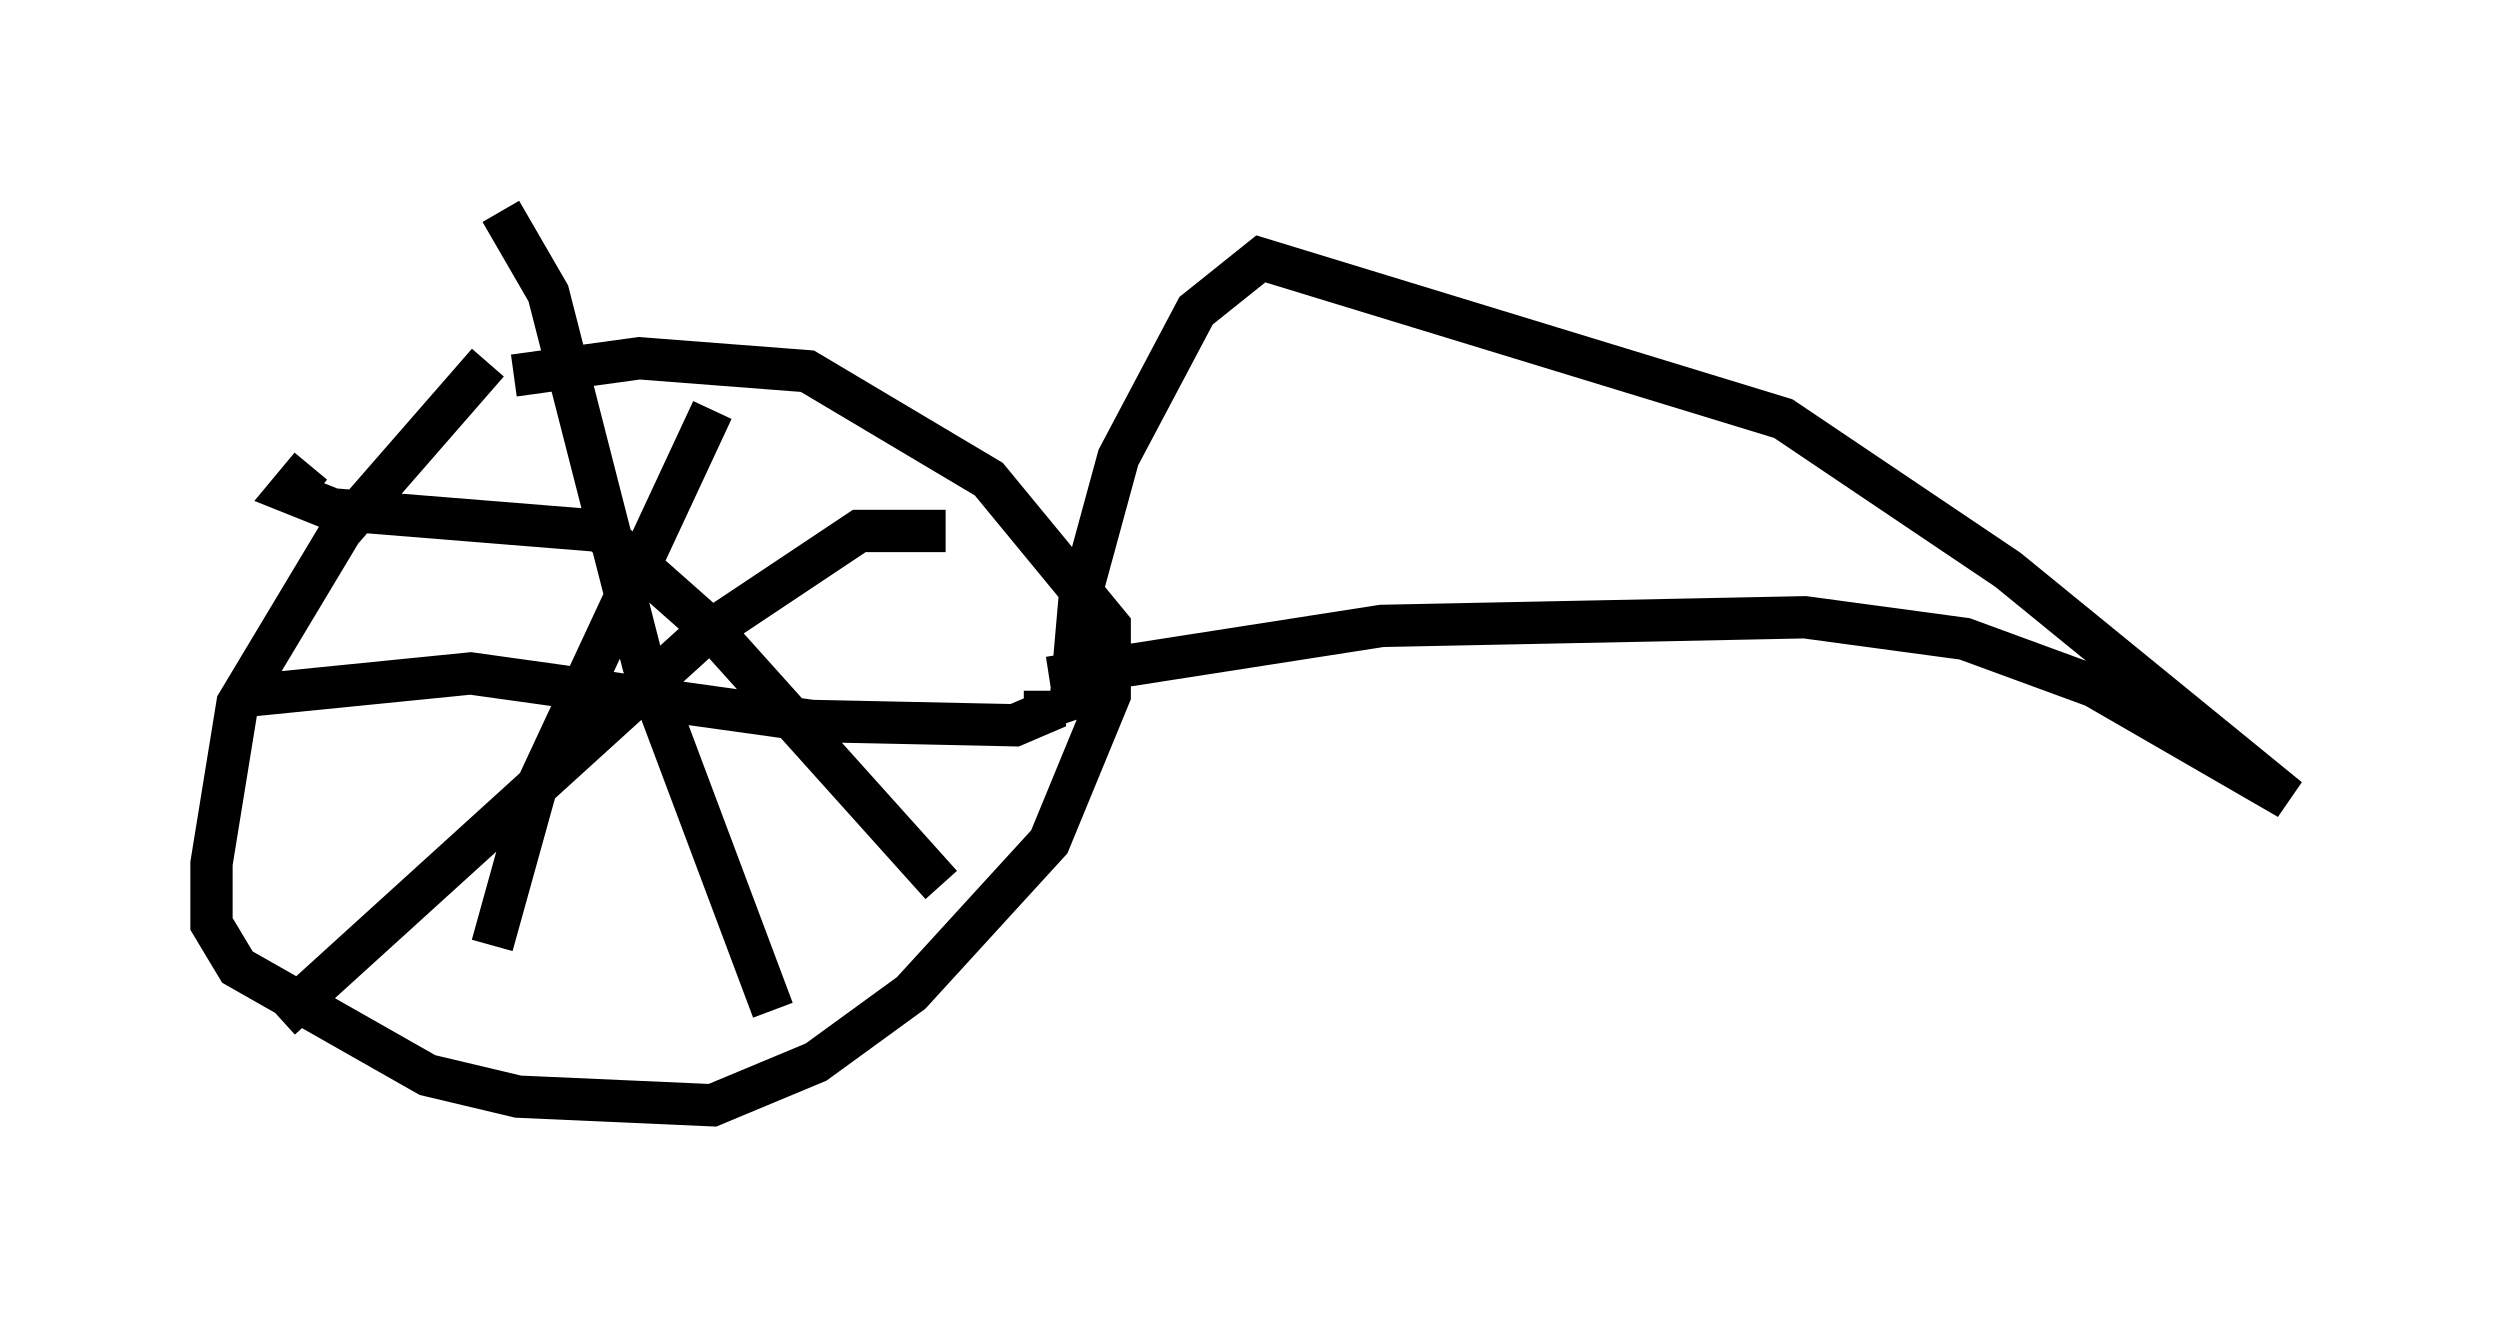 <?xml version="1.0" encoding="utf-8" ?>
<svg baseProfile="full" height="31.131" version="1.1" width="59.103" xmlns="http://www.w3.org/2000/svg" xmlns:ev="http://www.w3.org/2001/xml-events" xmlns:xlink="http://www.w3.org/1999/xlink"><defs /><rect fill="white" height="31.131" width="59.103" x="0" y="0" /><path d="M13.269, 7.246 m-1.735, 1.327 l-3.471, 3.981 -2.45, 4.083 l-0.613, 3.777 0.0, 1.429 l0.613, 1.021 4.492, 2.552 l2.144, 0.51 4.594, 0.204 l2.45, -1.021 2.246, -1.633 l3.267, -3.573 1.429, -3.471 l0.0, -1.633 -2.858, -3.471 l-4.288, -2.552 -3.981, -0.306 l-2.96, 0.408 m-5.513, 15.211 l10.004, -9.086 3.675, -2.45 l2.042, 0.0 m2.348, 3.777 l0.0, 0.51 -0.715, 0.306 l-4.798, -0.102 -8.065, -1.123 l-5.104, 0.51 m12.25, 7.452 l-3.063, -8.167 -2.246, -8.779 l-1.123, -1.94 m-0.204, 17.354 l1.021, -3.675 4.185, -8.983 m5.41, 11.229 l-5.41, -6.023 -2.654, -2.348 l-6.329, -0.51 -1.021, -0.408 l0.51, -0.613 m17.456, 5.002 l7.861, -1.225 10.004, -0.204 l3.777, 0.51 3.063, 1.123 l4.594, 2.654 -6.635, -5.41 l-5.308, -3.573 -12.352, -3.777 l-1.531, 1.225 -1.838, 3.471 l-0.919, 3.369 -0.204, 2.348 l0.306, -0.102 " fill="none" stroke="black" stroke-width="1" /></svg>